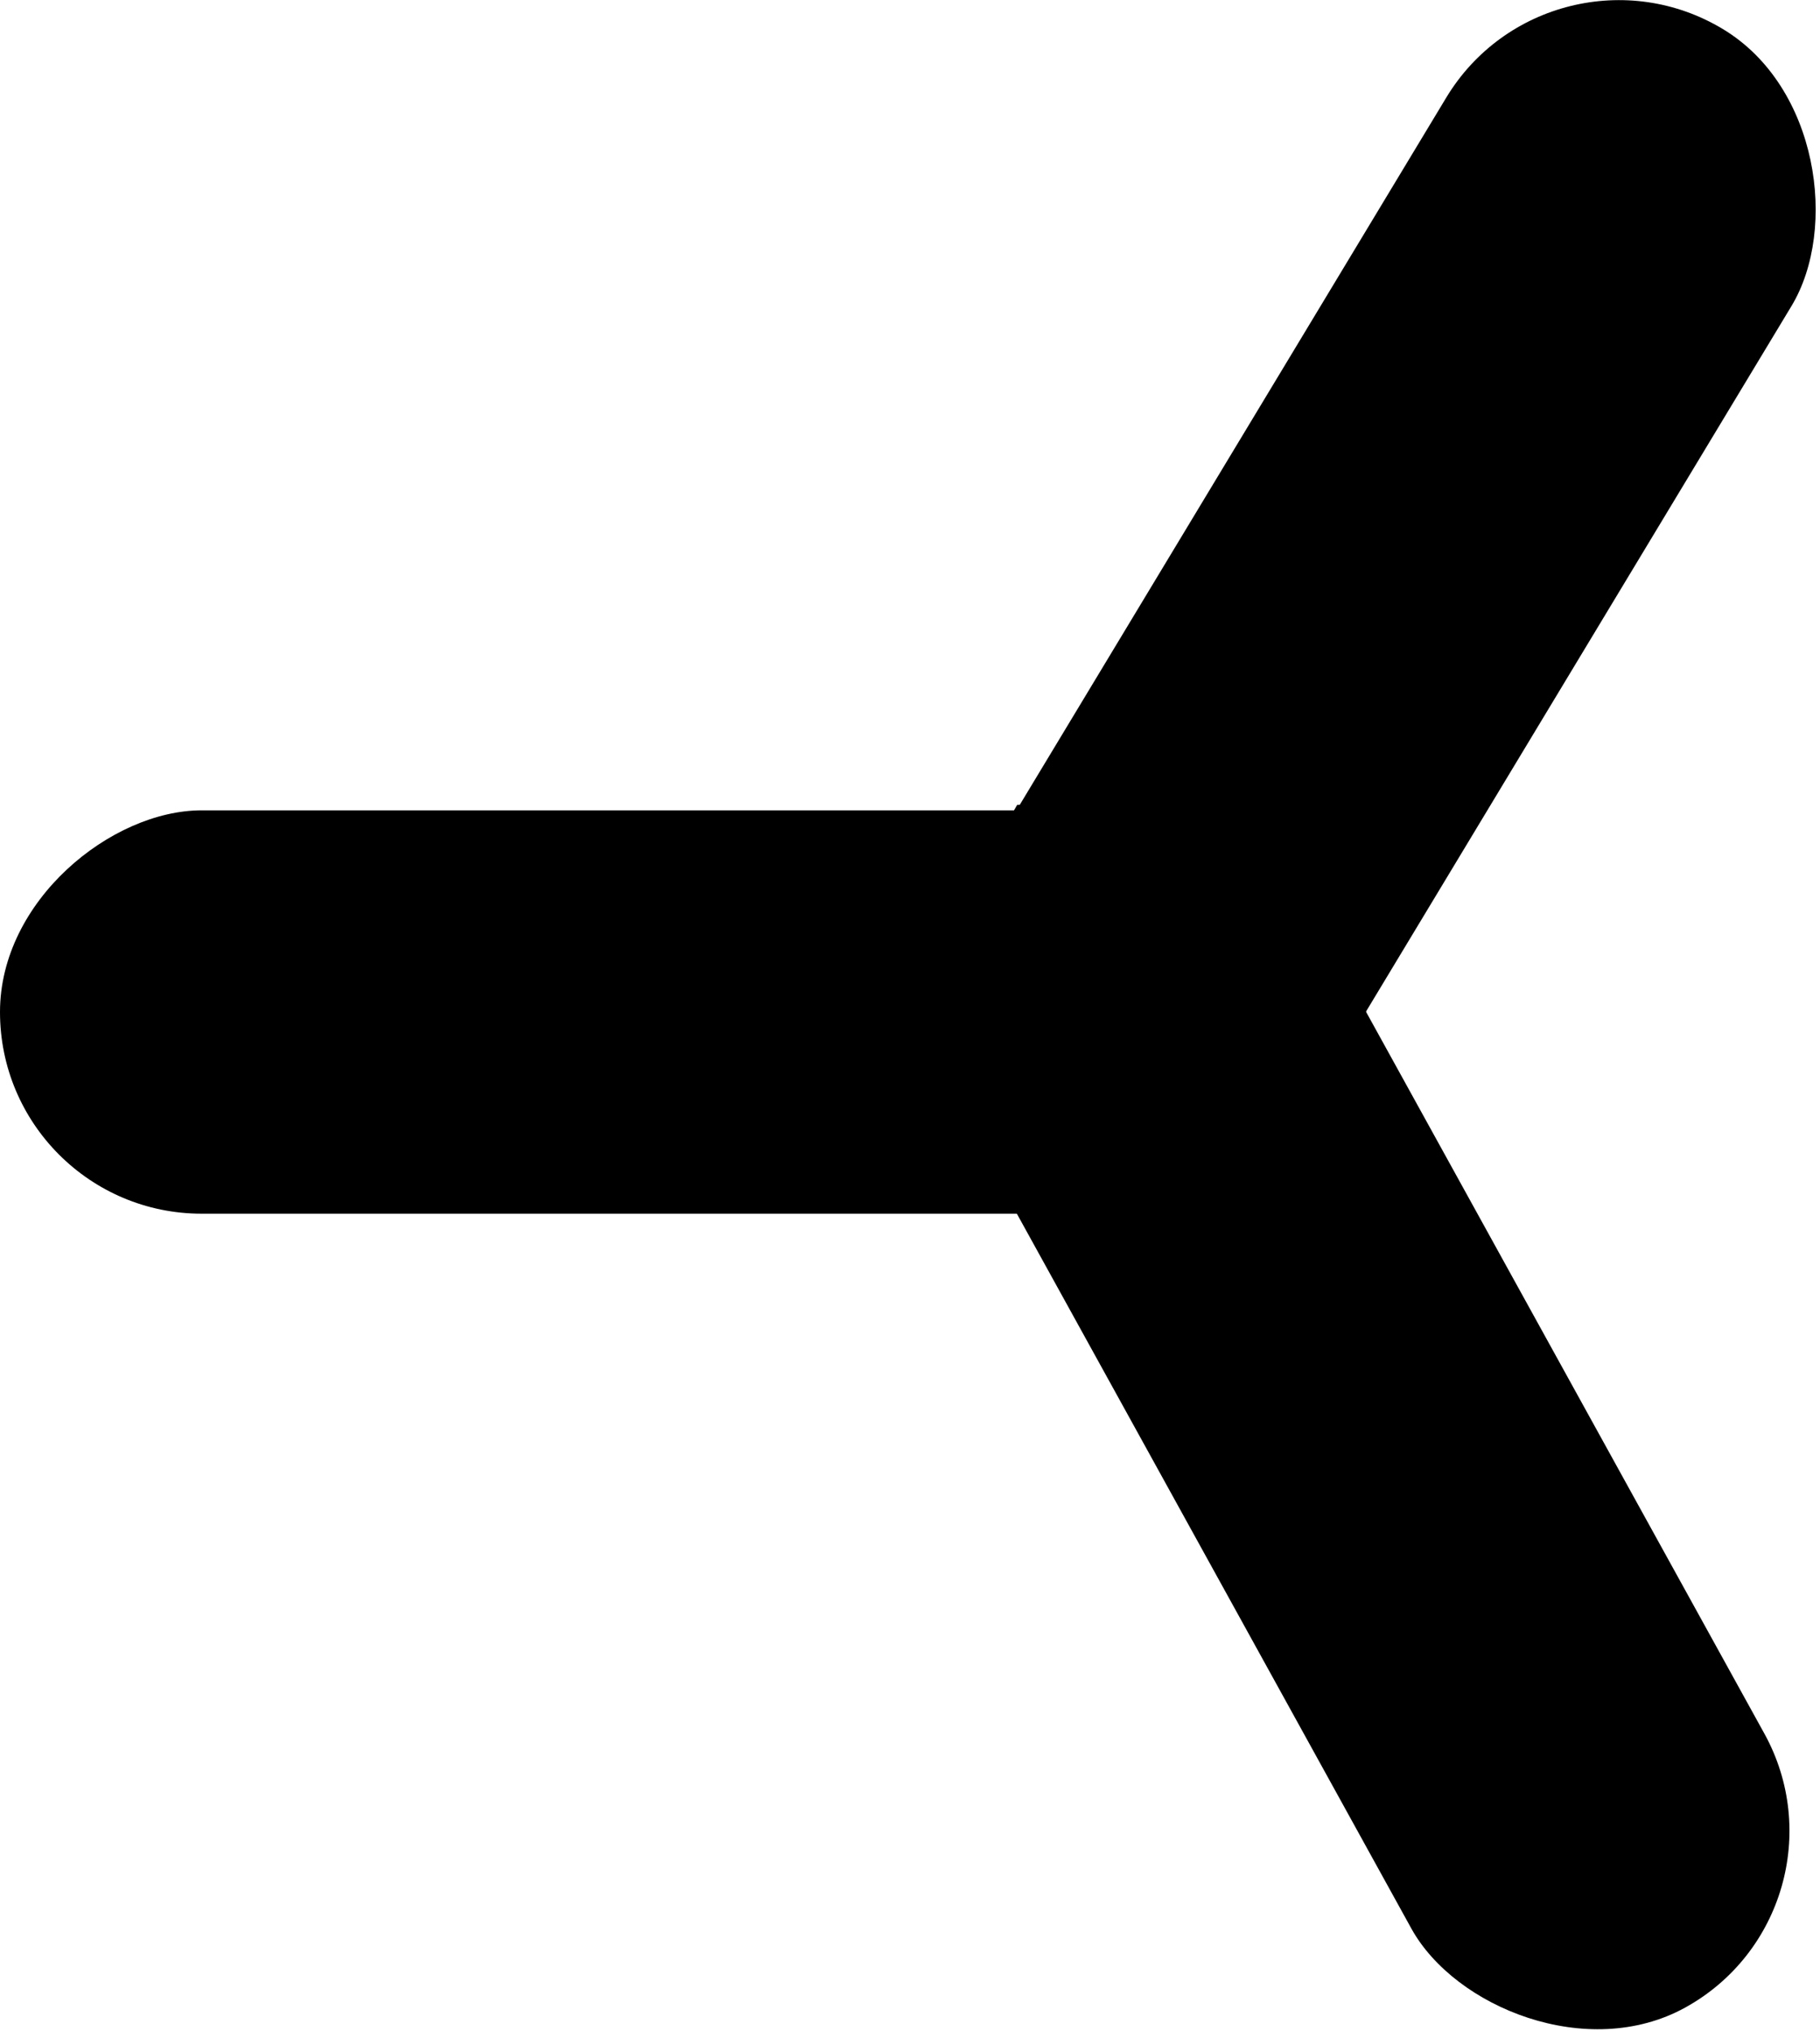 <svg xmlns:xlink="http://www.w3.org/1999/xlink" viewBox="0 0 100.2 111.8"><defs><style>.cls-1{fill:#633e9e}.cls-2{fill:#43257c}.cls-3{fill:#8361c5}.cls-4{fill:#764fc1}</style></defs><g id="Layer_2" data-name="Layer 2"><g id="Layer_1-2" data-name="Layer 1"><rect width="22.2" height="73.9" x="64.7" y="-3.7" class="cls-1" rx="11.1" transform="rotate(31.1 75.8 33.2)"/><rect width="22.2" height="73.9" x="63.8" y="41.2" class="cls-2" rx="11.1" transform="rotate(-28.9 74.9 78.1)"/><rect width="22.2" height="73.9" x="25.8" y="18.6" class="cls-3" rx="11.1" transform="rotate(-90 37 55.6)"/><path d="M75.2 55.6A11.2 11.2 0 0 0 64 44.3h-8l-3 5.2a12.2 12.2 0 0 0-.8 1.6l-.1.4v.1a11 11 0 0 0 .7 9.2l3.1 5.8h8.2a11.2 11.2 0 0 0 11.1-11.2Z" class="cls-4"/></g></g></svg>